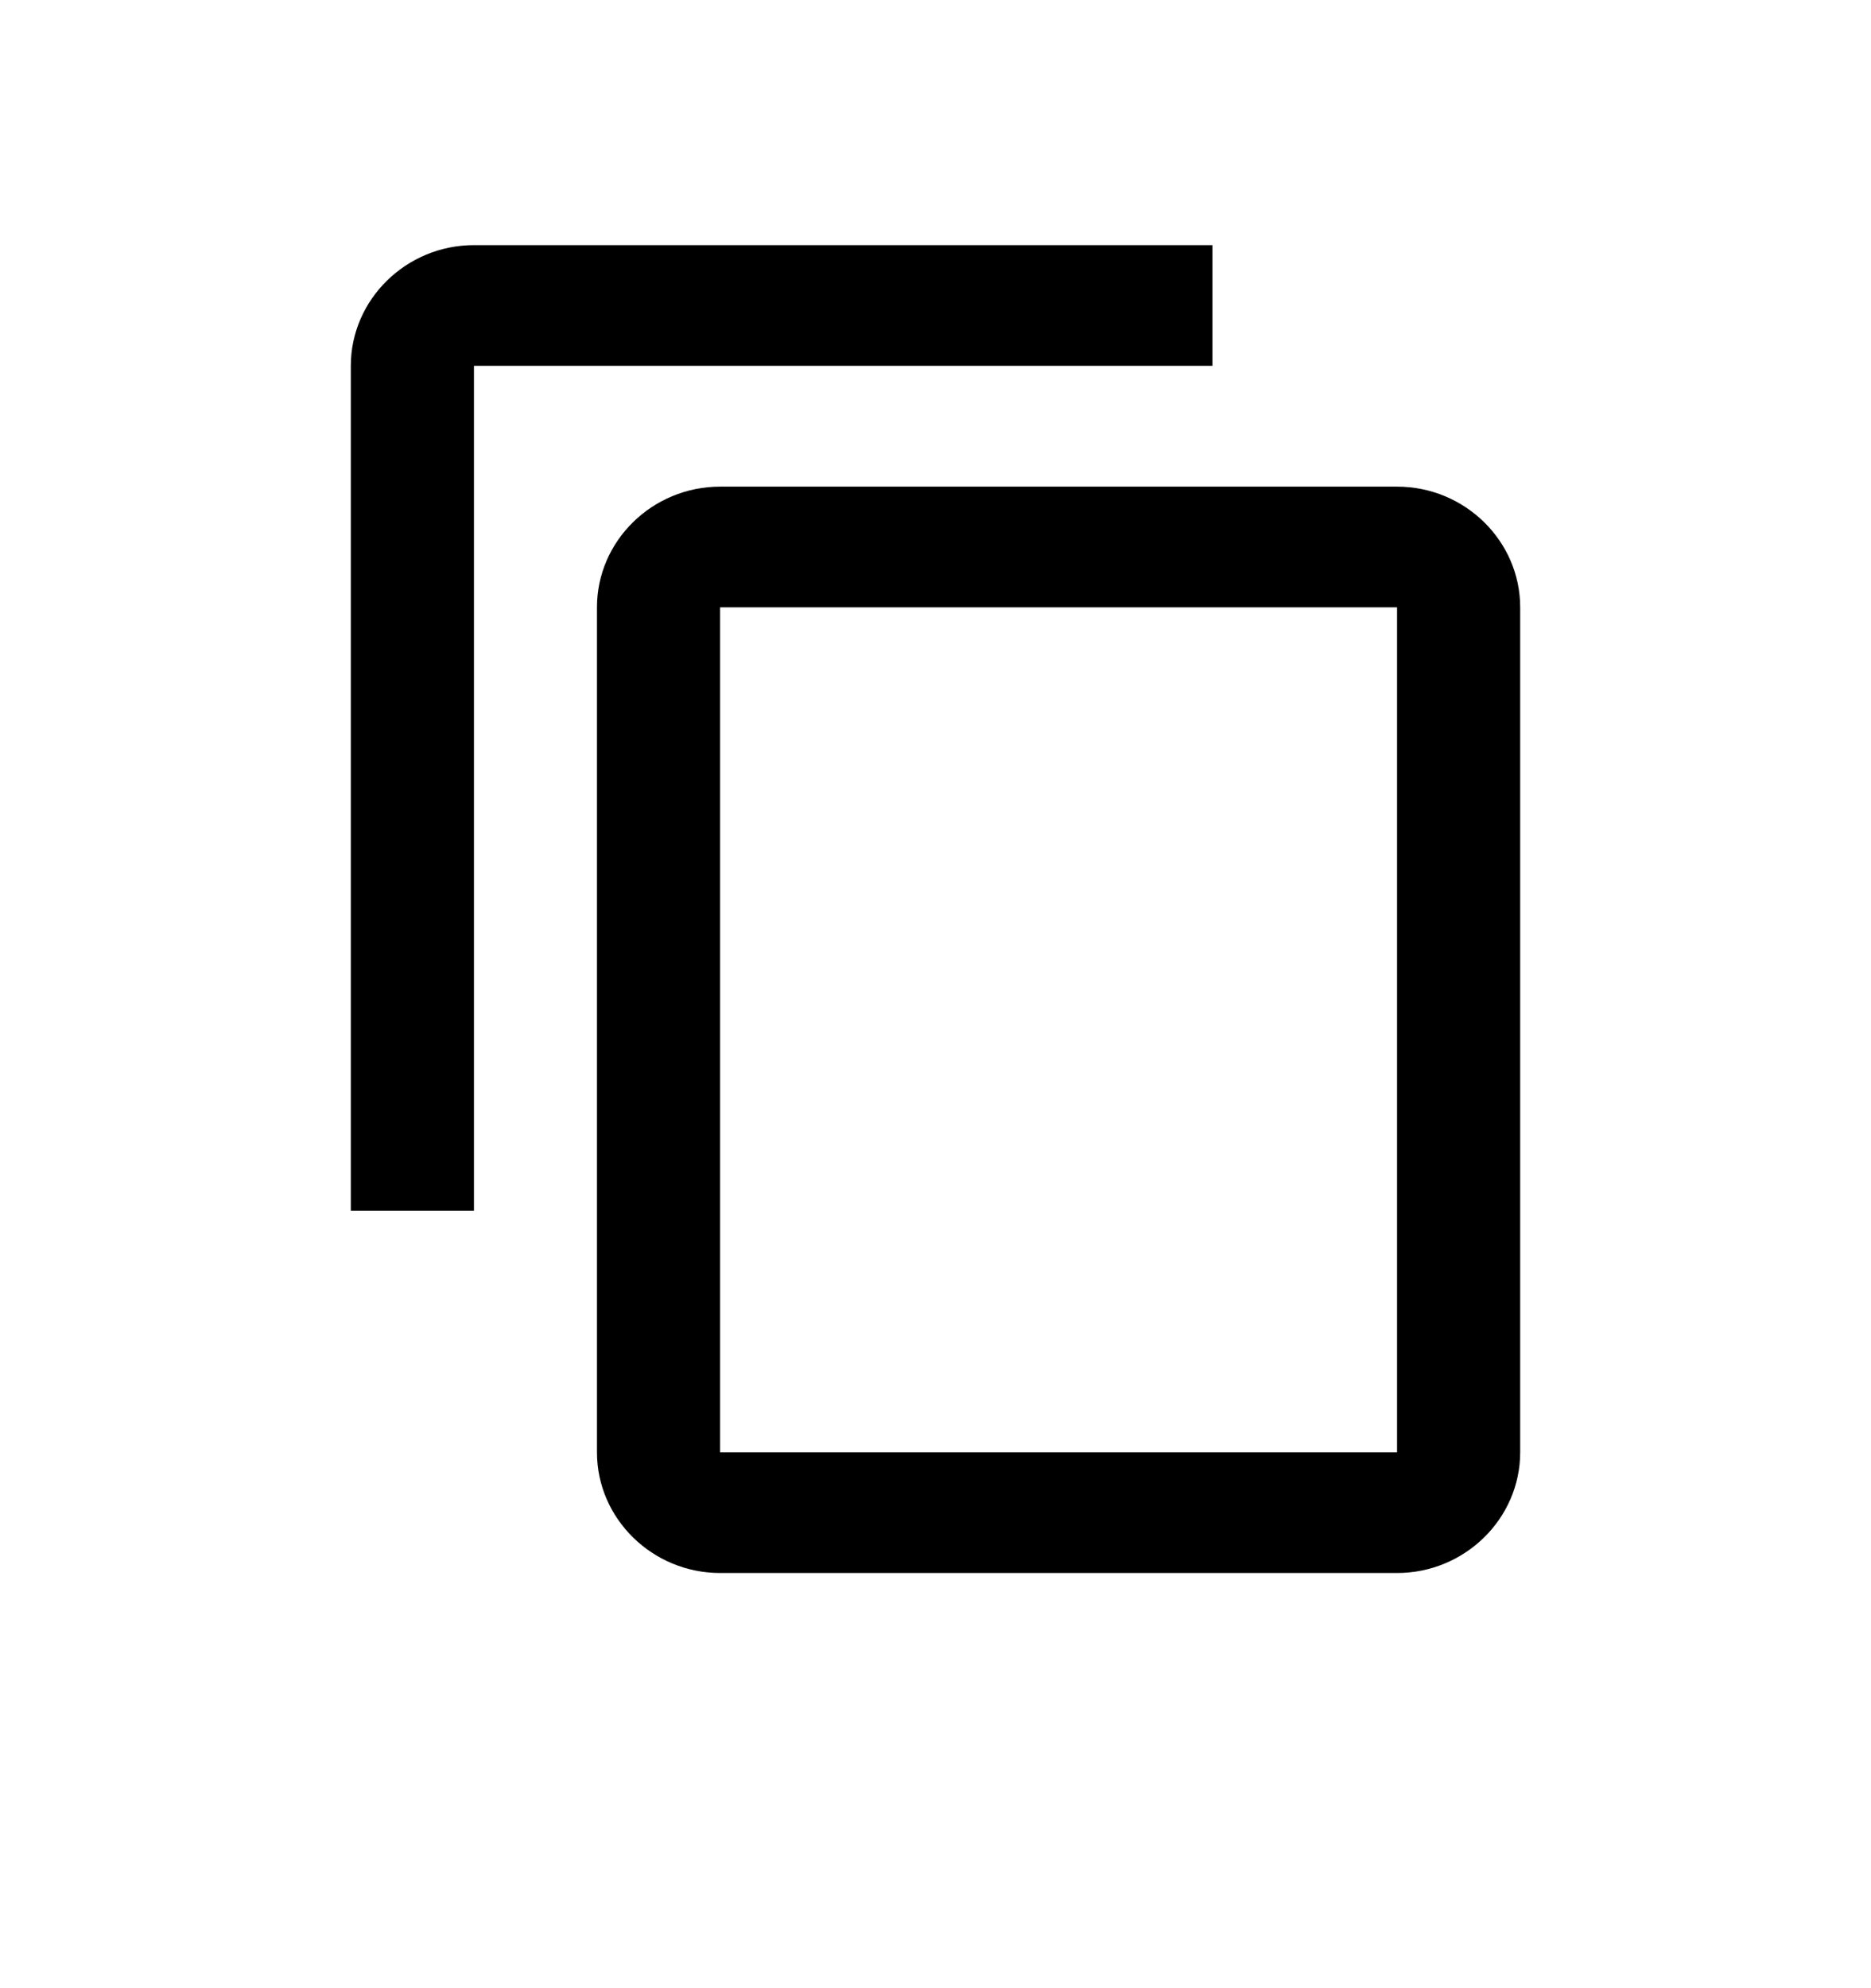 <svg width="16" height="17" viewBox="0 0 16 17" fill="none" xmlns="http://www.w3.org/2000/svg">
<path d="M10.368 2.096H4.053C3.474 2.096 3 2.561 3 3.128V10.353H4.053V3.128H10.368V2.096ZM11.947 4.161H6.158C5.579 4.161 5.105 4.625 5.105 5.193V12.418C5.105 12.985 5.579 13.45 6.158 13.45H11.947C12.526 13.45 13 12.985 13 12.418V5.193C13 4.625 12.526 4.161 11.947 4.161ZM11.947 12.418H6.158V5.193H11.947V12.418Z" fill="black"/>
</svg>
